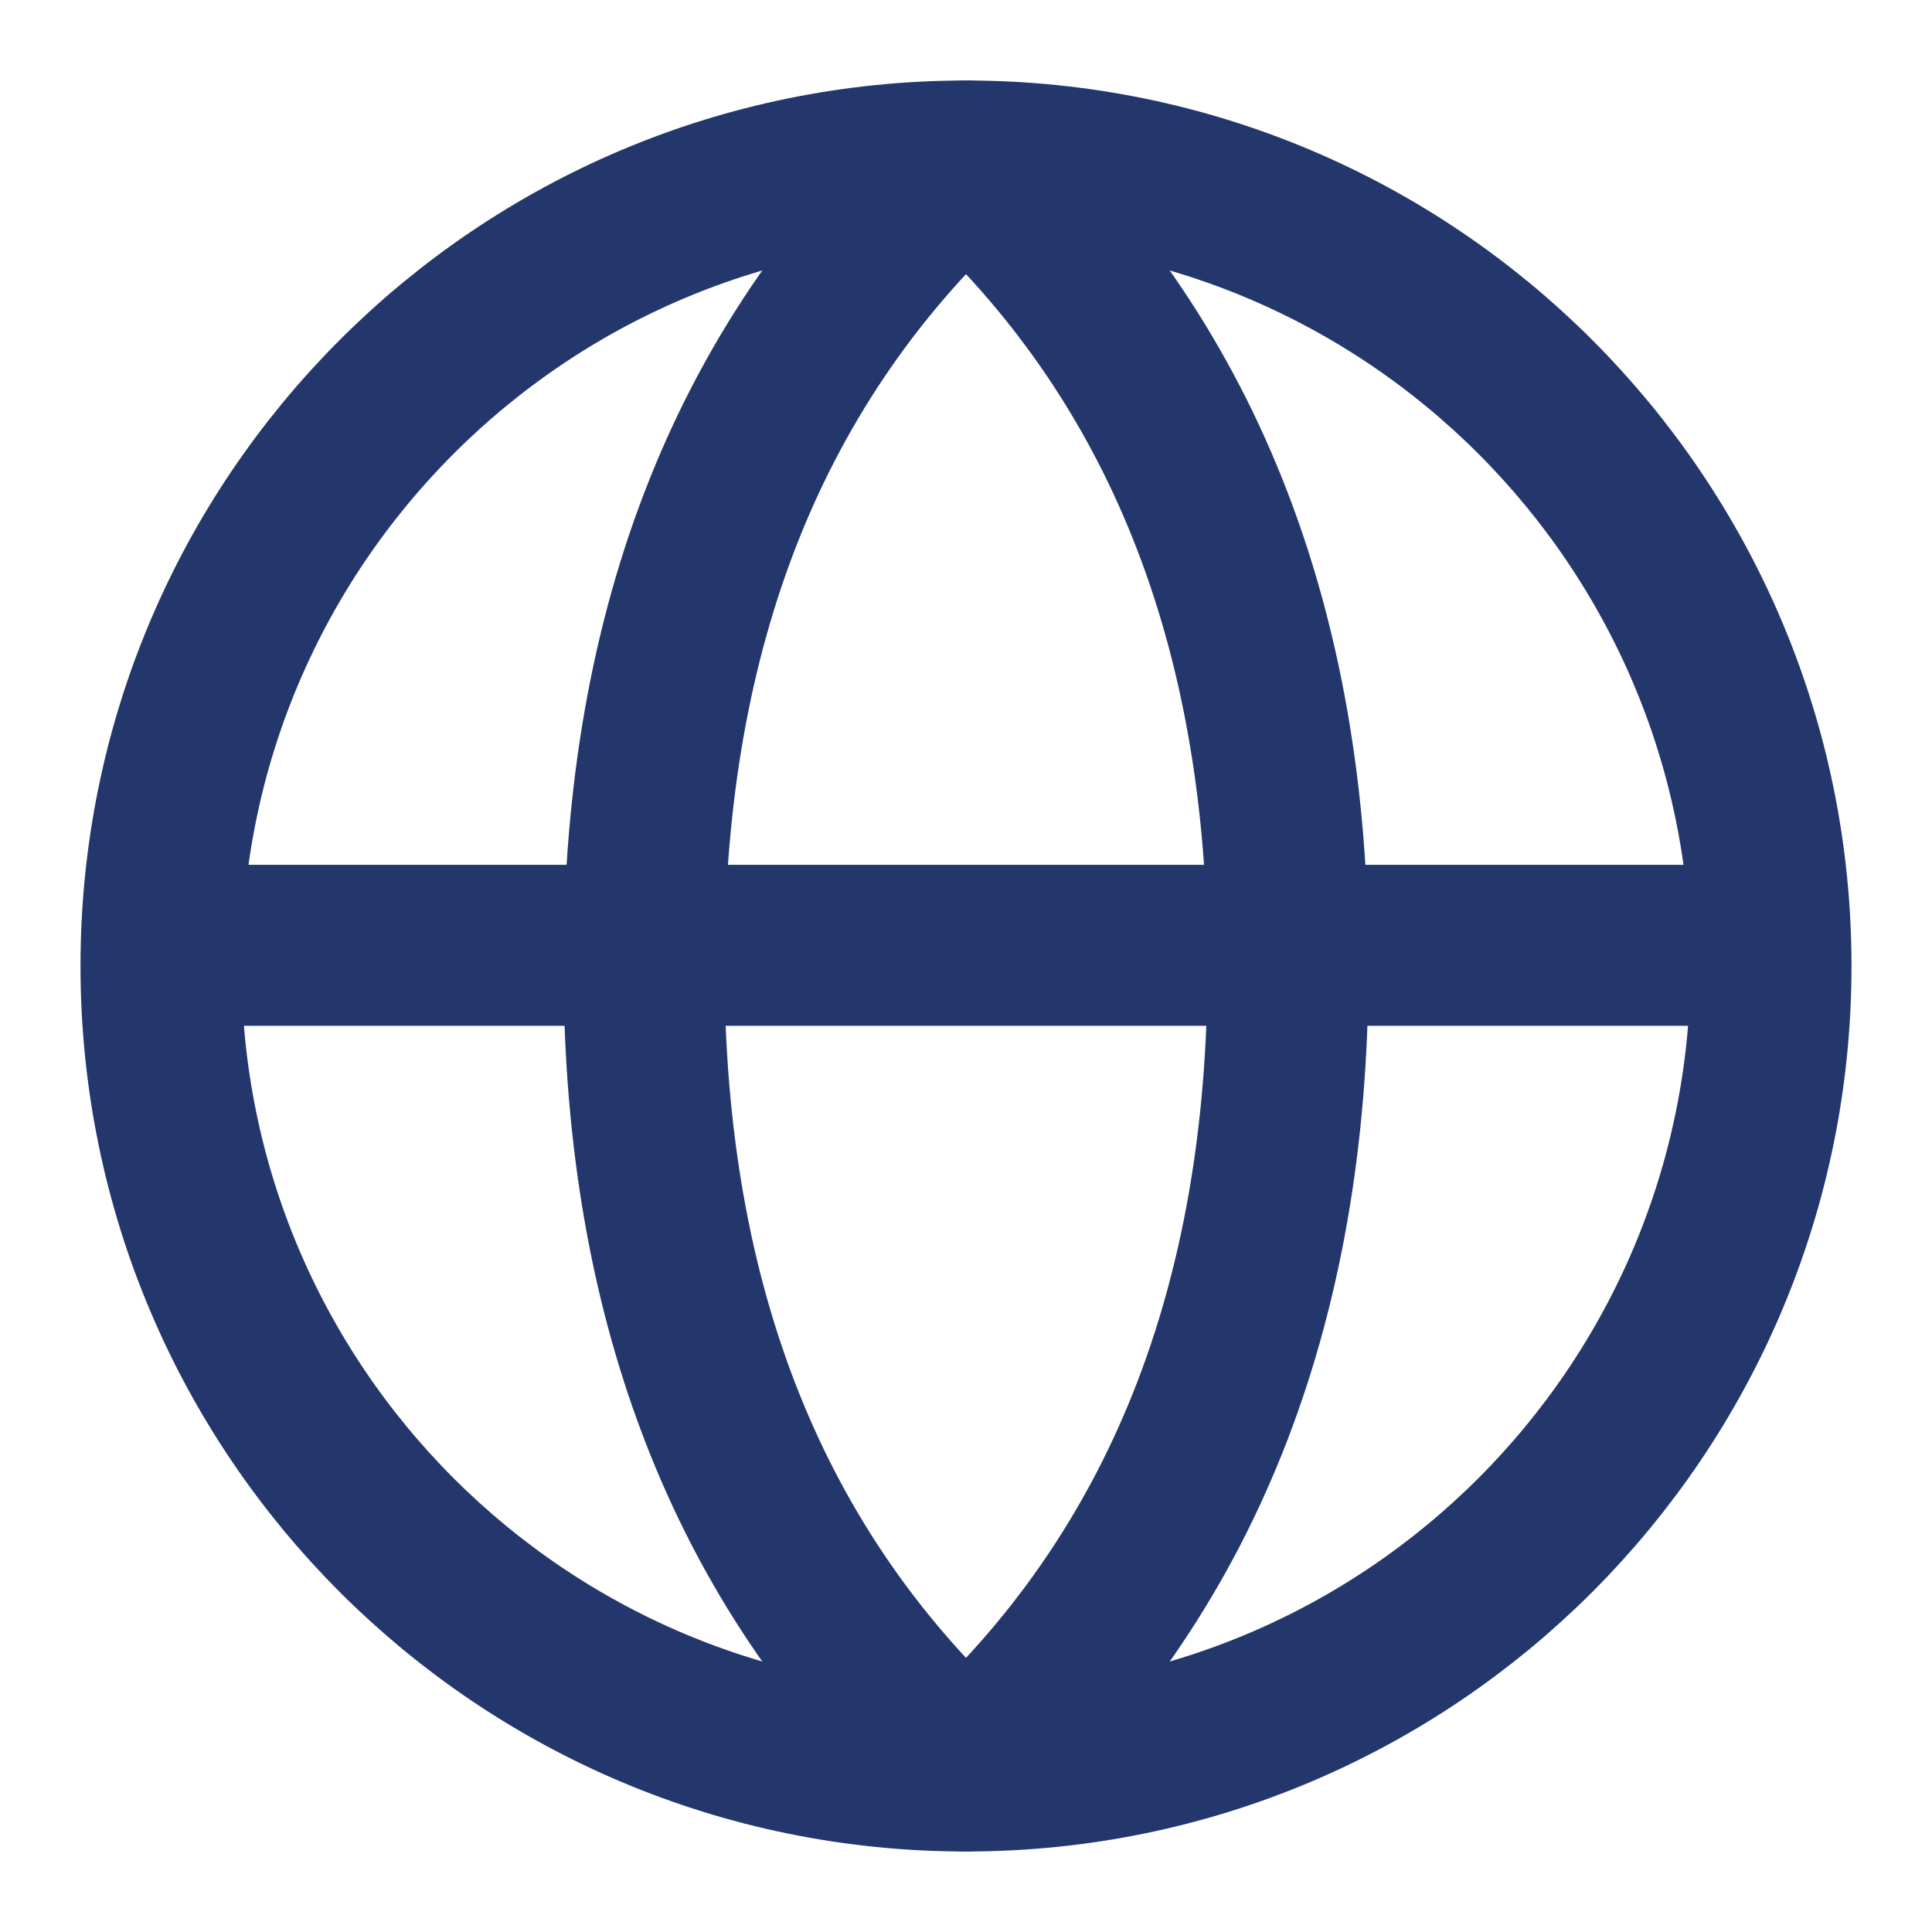 <svg width="24" height="24" viewBox="0 0 24 24" fill="none" xmlns="http://www.w3.org/2000/svg">
<path d="M12 22C17.523 22 22 17.523 22 12C22 6.477 17.523 2 12 2C6.477 2 2 6.477 2 12C2 17.523 6.477 22 12 22Z" stroke="#23376D" stroke-width="2" stroke-linecap="round" stroke-linejoin="round"/>
<path d="M12 22C14.667 19.576 16 16.242 16 12C16 7.758 14.667 4.424 12 2C9.333 4.424 8 7.758 8 12C8 16.242 9.333 19.576 12 22Z" stroke="#23376D" stroke-width="2" stroke-linecap="round" stroke-linejoin="round"/>
<line y1="-1" x2="19.68" y2="-1" transform="matrix(-1 -3.76256e-06 3.3863e-09 -1 22.08 10.743)" stroke="#23376D" stroke-width="2"/>
</svg>
